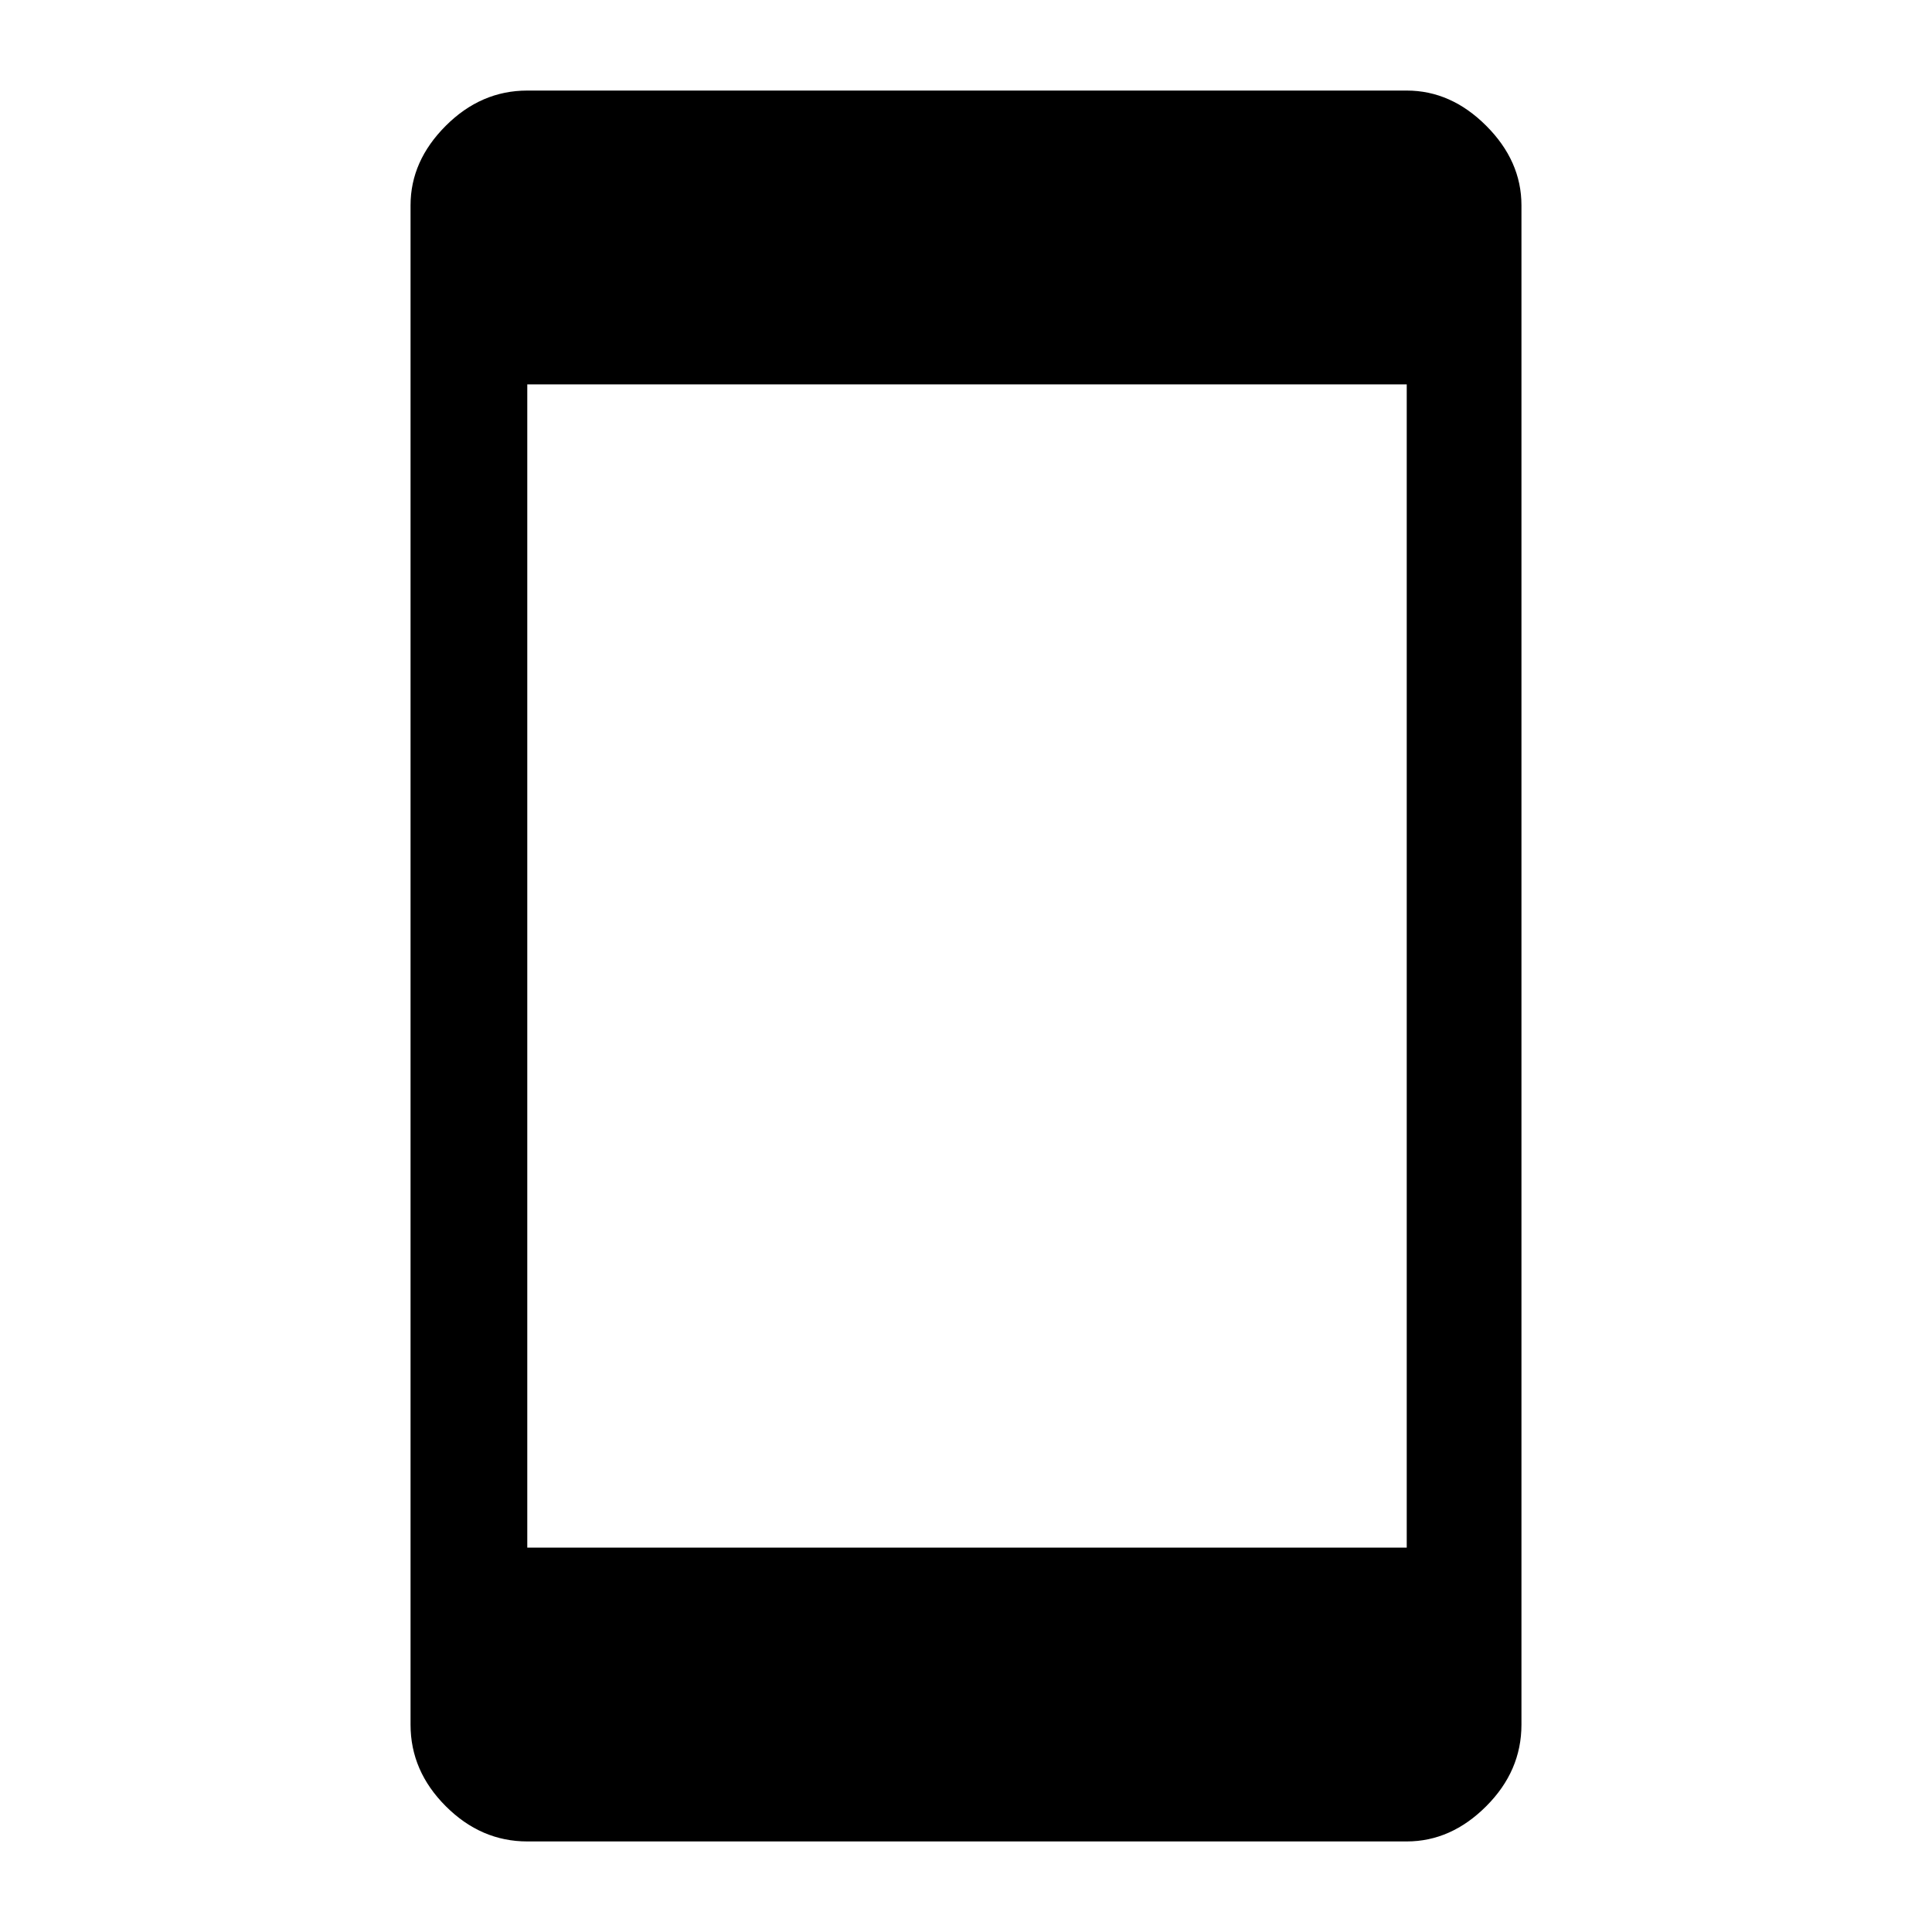 <svg xmlns="http://www.w3.org/2000/svg" height="48" width="48"><path d="M13.1 38.45H34.95V9.55H13.1ZM13.1 45.75Q11.95 45.75 11.075 44.875Q10.2 44 10.2 42.85V5.1Q10.2 4 11.075 3.125Q11.95 2.25 13.1 2.25H34.95Q36.05 2.25 36.925 3.125Q37.8 4 37.8 5.1V42.85Q37.8 44 36.925 44.875Q36.05 45.75 34.95 45.75Z"/></svg>